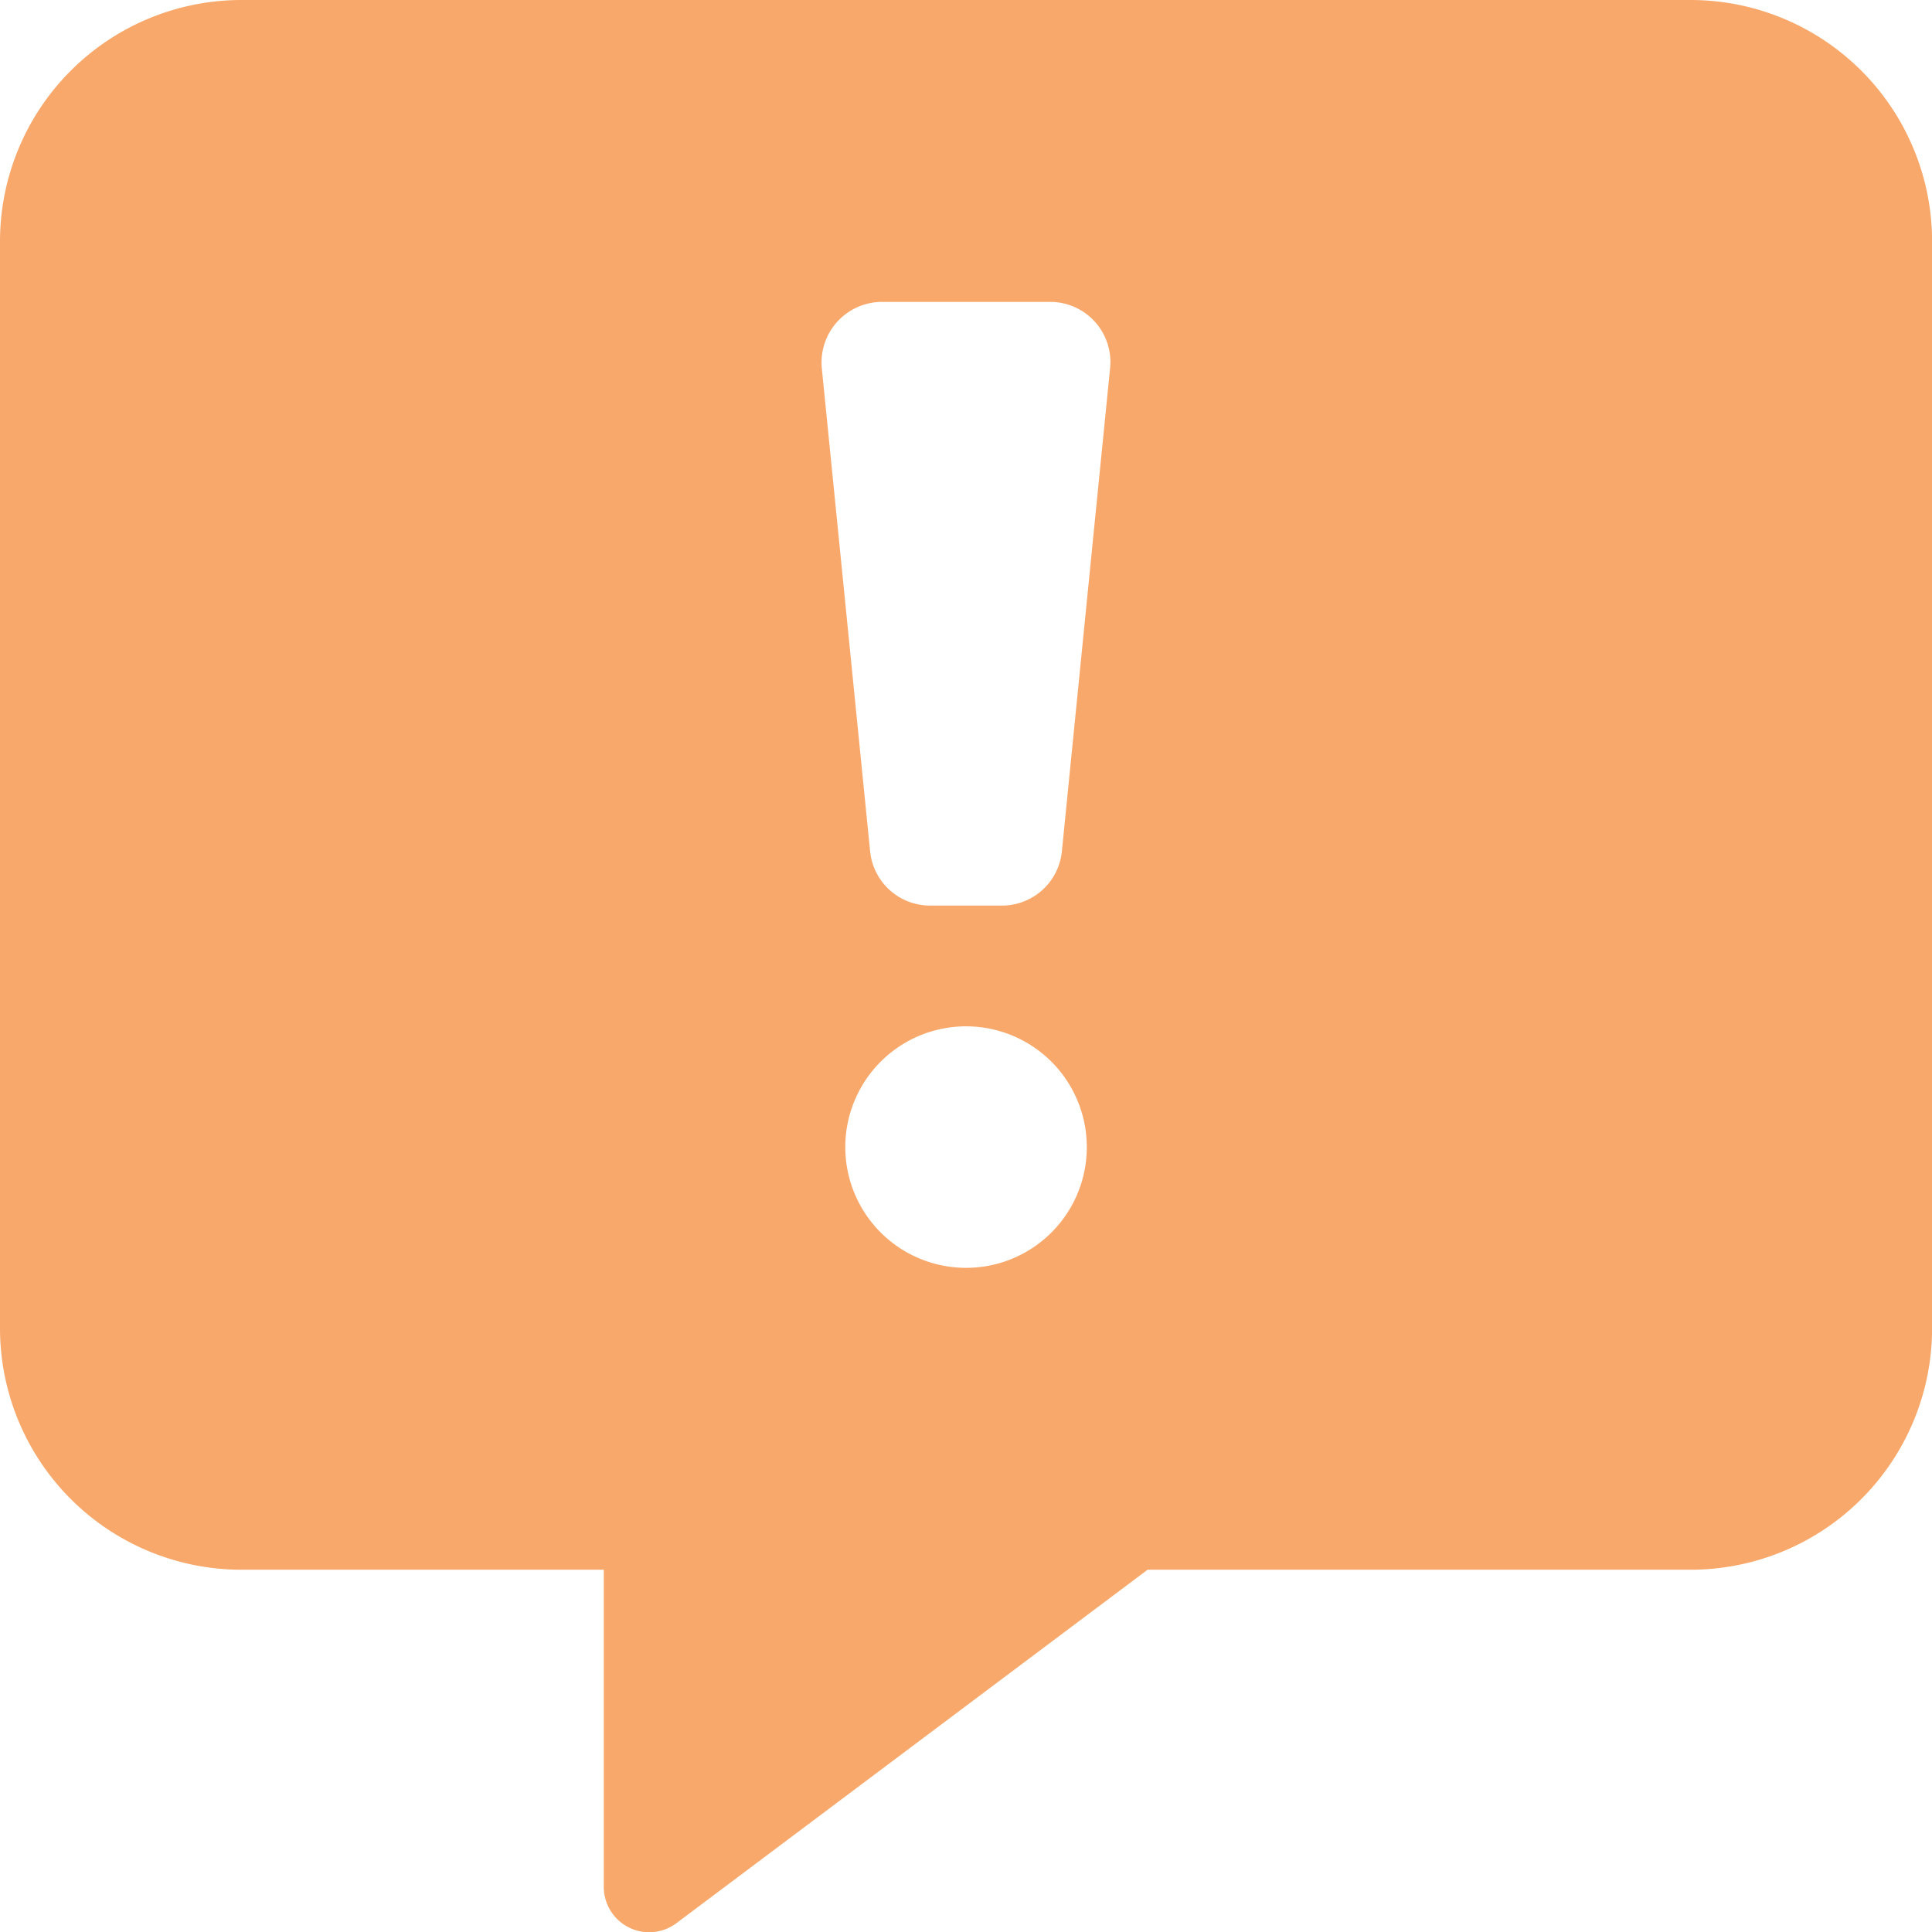 <svg xmlns="http://www.w3.org/2000/svg" viewBox="0 0 19.999 20"><defs><style>.a{fill:#f8a86b}</style></defs><path d="M17.5,0H2.5A2.5,2.5,0,0,0,0,2.5V13.749a2.5,2.5,0,0,0,2.5,2.5H6.25V19.53A.47.47,0,0,0,7,19.909l4.879-3.66H17.5a2.5,2.5,0,0,0,2.5-2.5V2.5A2.5,2.5,0,0,0,17.5,0ZM10,13.124a1.25,1.25,0,1,1,1.25-1.25A1.249,1.249,0,0,1,10,13.124Zm.992-4.312a.623.623,0,0,1-.621.562H9.628a.623.623,0,0,1-.621-.562l-.5-5a.627.627,0,0,1,.621-.687H10.87a.623.623,0,0,1,.621.687Z" class="a"/></svg>